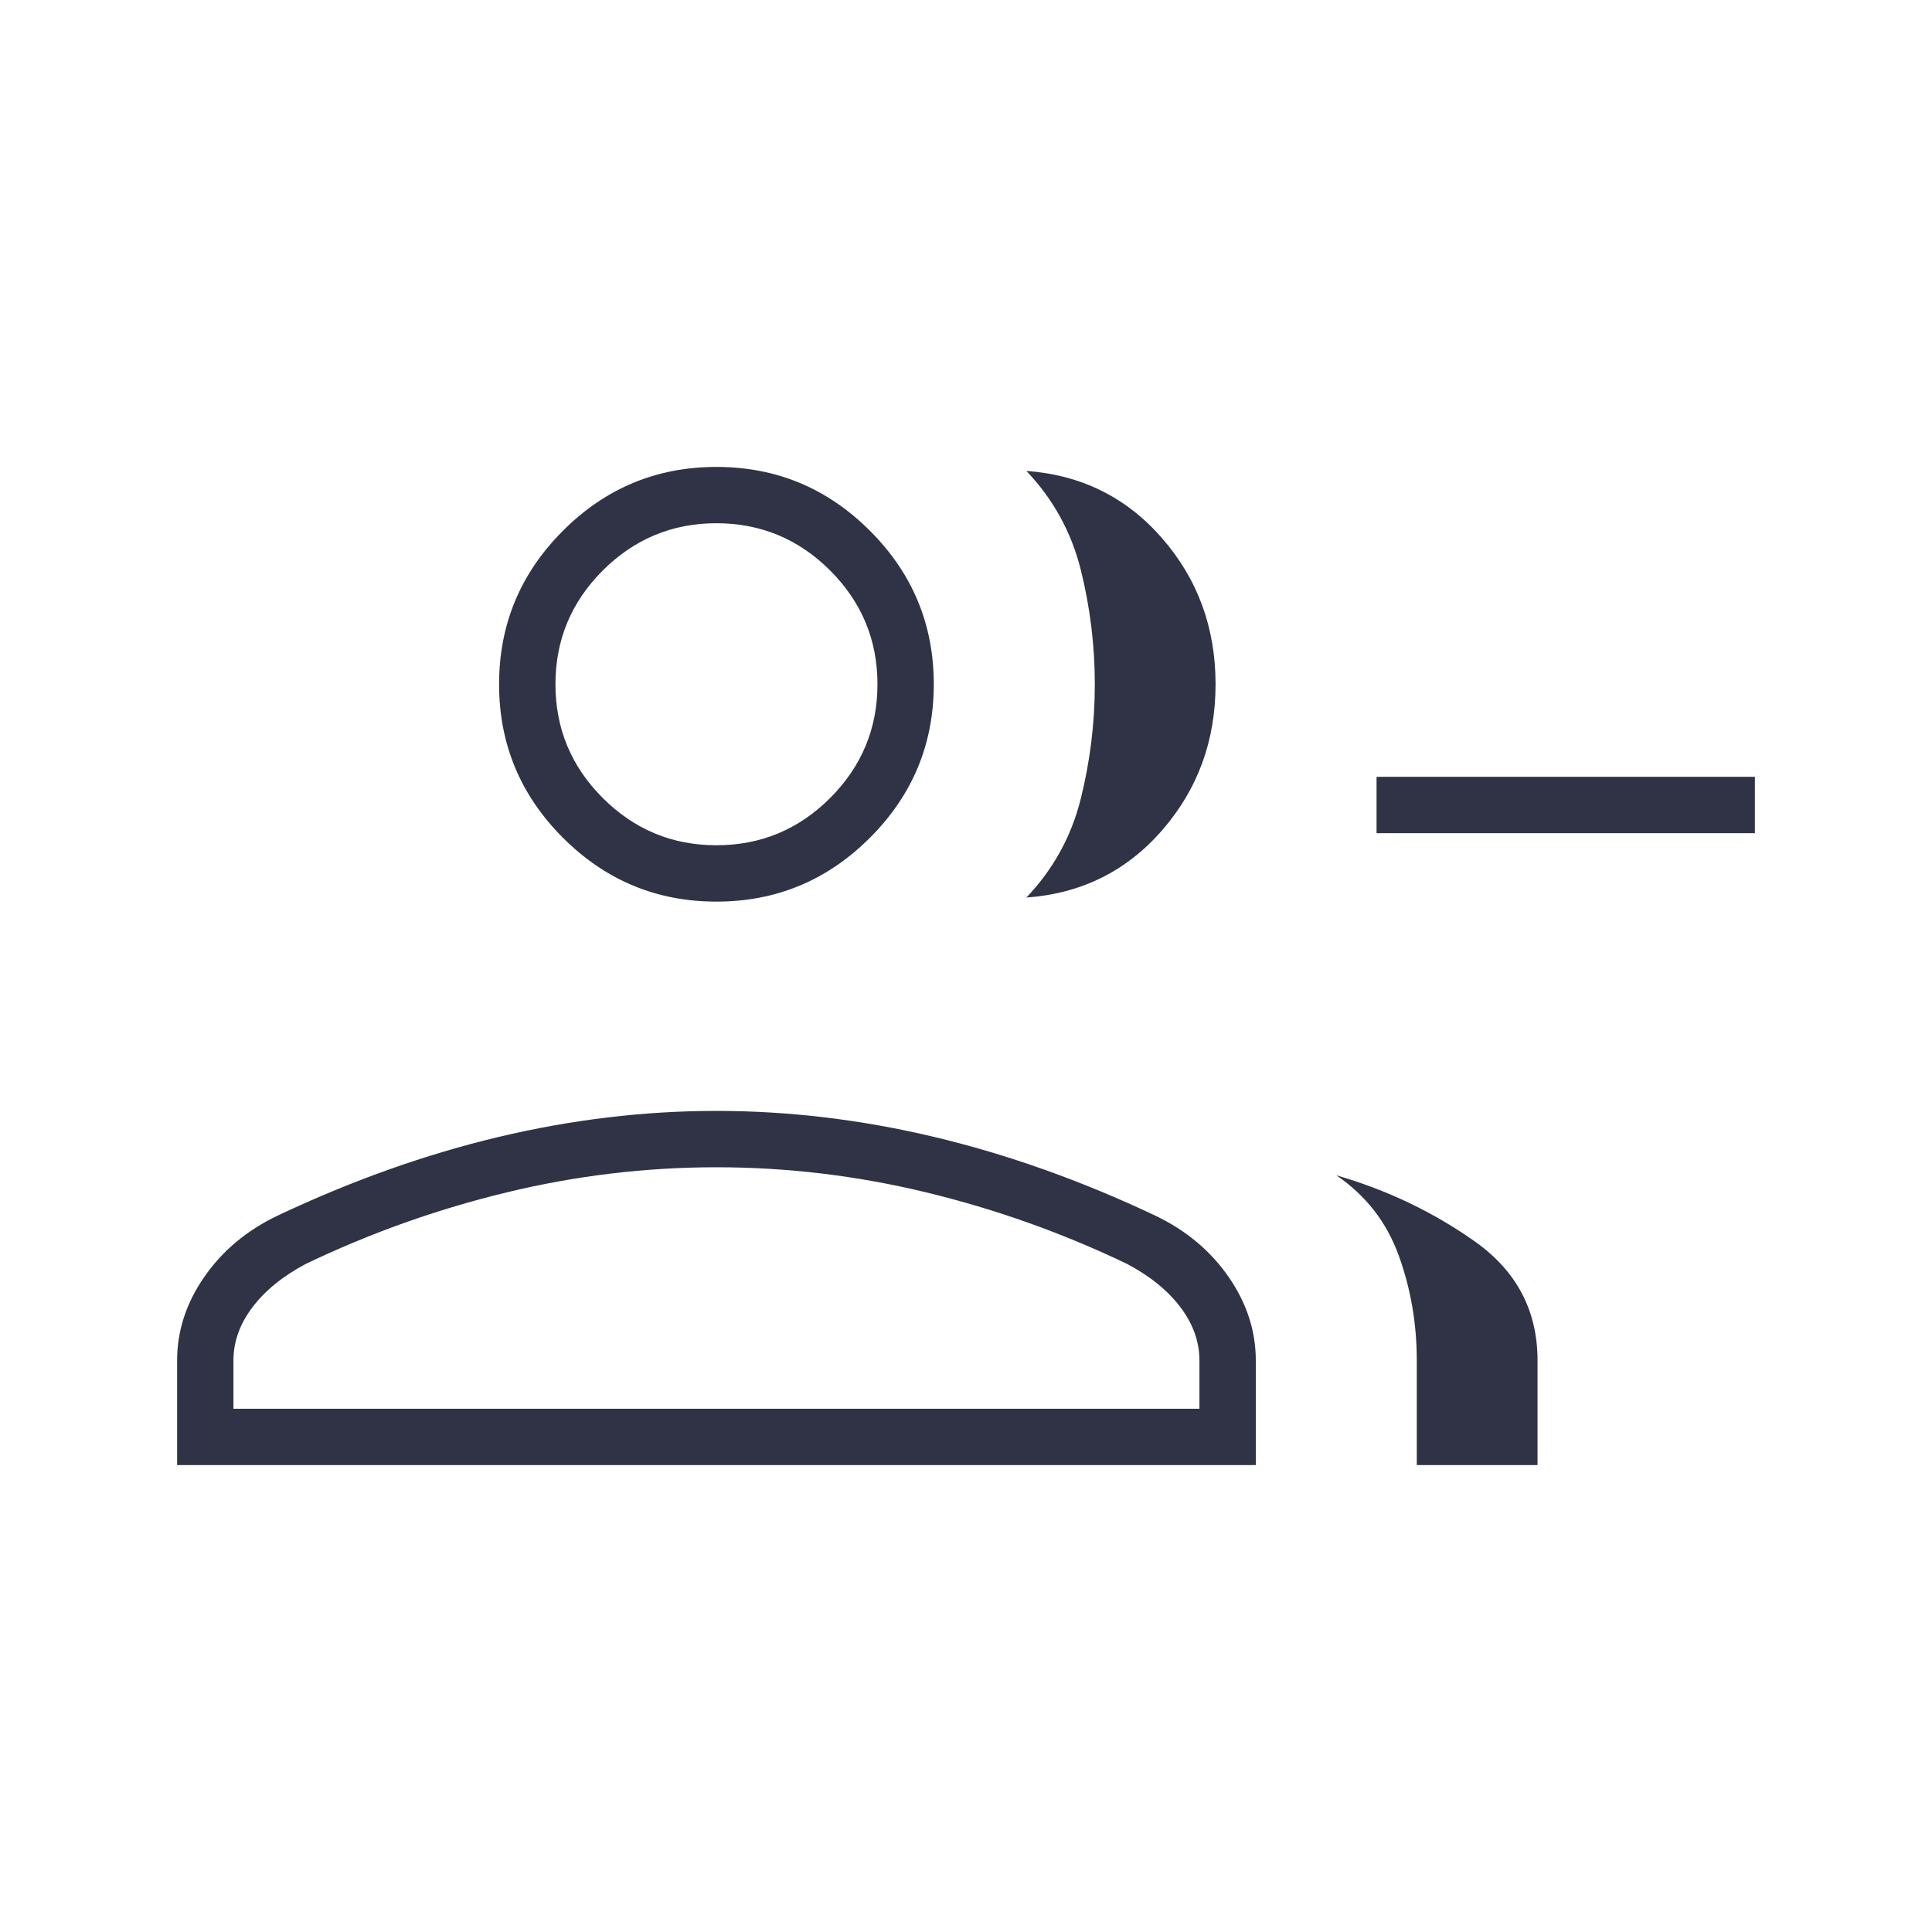 <svg width="40" height="40" viewBox="0 0 40 40" fill="none" xmlns="http://www.w3.org/2000/svg">
<path d="M21.25 18.583C21.805 18 22.18 17.32 22.375 16.542C22.569 15.764 22.667 14.972 22.667 14.167C22.667 13.361 22.569 12.569 22.375 11.792C22.18 11.014 21.805 10.333 21.25 9.75C22.389 9.833 23.326 10.299 24.062 11.146C24.799 11.993 25.167 13 25.167 14.167C25.167 15.333 24.799 16.34 24.062 17.188C23.326 18.035 22.389 18.5 21.25 18.583ZM29.333 30.333V28.167C29.333 27.404 29.208 26.679 28.958 25.991C28.708 25.302 28.278 24.75 27.667 24.333C28.722 24.639 29.68 25.097 30.542 25.708C31.403 26.32 31.833 27.139 31.833 28.167V30.333H29.333ZM31.833 17.25H28.5V16.083H31.833H33H36.333V17.25H33H31.833ZM14.833 18.667C13.596 18.667 12.536 18.226 11.655 17.345C10.774 16.464 10.333 15.404 10.333 14.167C10.333 12.929 10.774 11.87 11.655 10.989C12.536 10.107 13.596 9.667 14.833 9.667C16.071 9.667 17.13 10.107 18.011 10.989C18.893 11.87 19.333 12.929 19.333 14.167C19.333 15.404 18.893 16.464 18.011 17.345C17.13 18.226 16.071 18.667 14.833 18.667ZM3.667 30.333V28.167C3.667 27.556 3.854 26.979 4.229 26.438C4.604 25.896 5.111 25.472 5.75 25.167C7.278 24.445 8.799 23.903 10.312 23.542C11.826 23.181 13.333 23 14.833 23C16.333 23 17.84 23.181 19.354 23.542C20.868 23.903 22.389 24.445 23.917 25.167C24.555 25.472 25.062 25.896 25.438 26.438C25.812 26.979 26 27.556 26 28.167V30.333H3.667ZM14.833 17.5C15.75 17.5 16.535 17.174 17.188 16.521C17.84 15.868 18.167 15.083 18.167 14.167C18.167 13.25 17.84 12.465 17.188 11.812C16.535 11.16 15.75 10.833 14.833 10.833C13.917 10.833 13.132 11.16 12.479 11.812C11.826 12.465 11.5 13.25 11.5 14.167C11.5 15.083 11.826 15.868 12.479 16.521C13.132 17.174 13.917 17.5 14.833 17.5ZM4.833 29.167H24.833V28.167C24.833 27.778 24.701 27.41 24.438 27.062C24.174 26.715 23.805 26.417 23.333 26.167C22 25.528 20.615 25.035 19.18 24.688C17.744 24.34 16.295 24.167 14.833 24.167C13.371 24.167 11.923 24.34 10.487 24.688C9.051 25.035 7.667 25.528 6.333 26.167C5.861 26.417 5.493 26.715 5.229 27.062C4.965 27.41 4.833 27.778 4.833 28.167V29.167Z" fill="#303345"/>
</svg>
